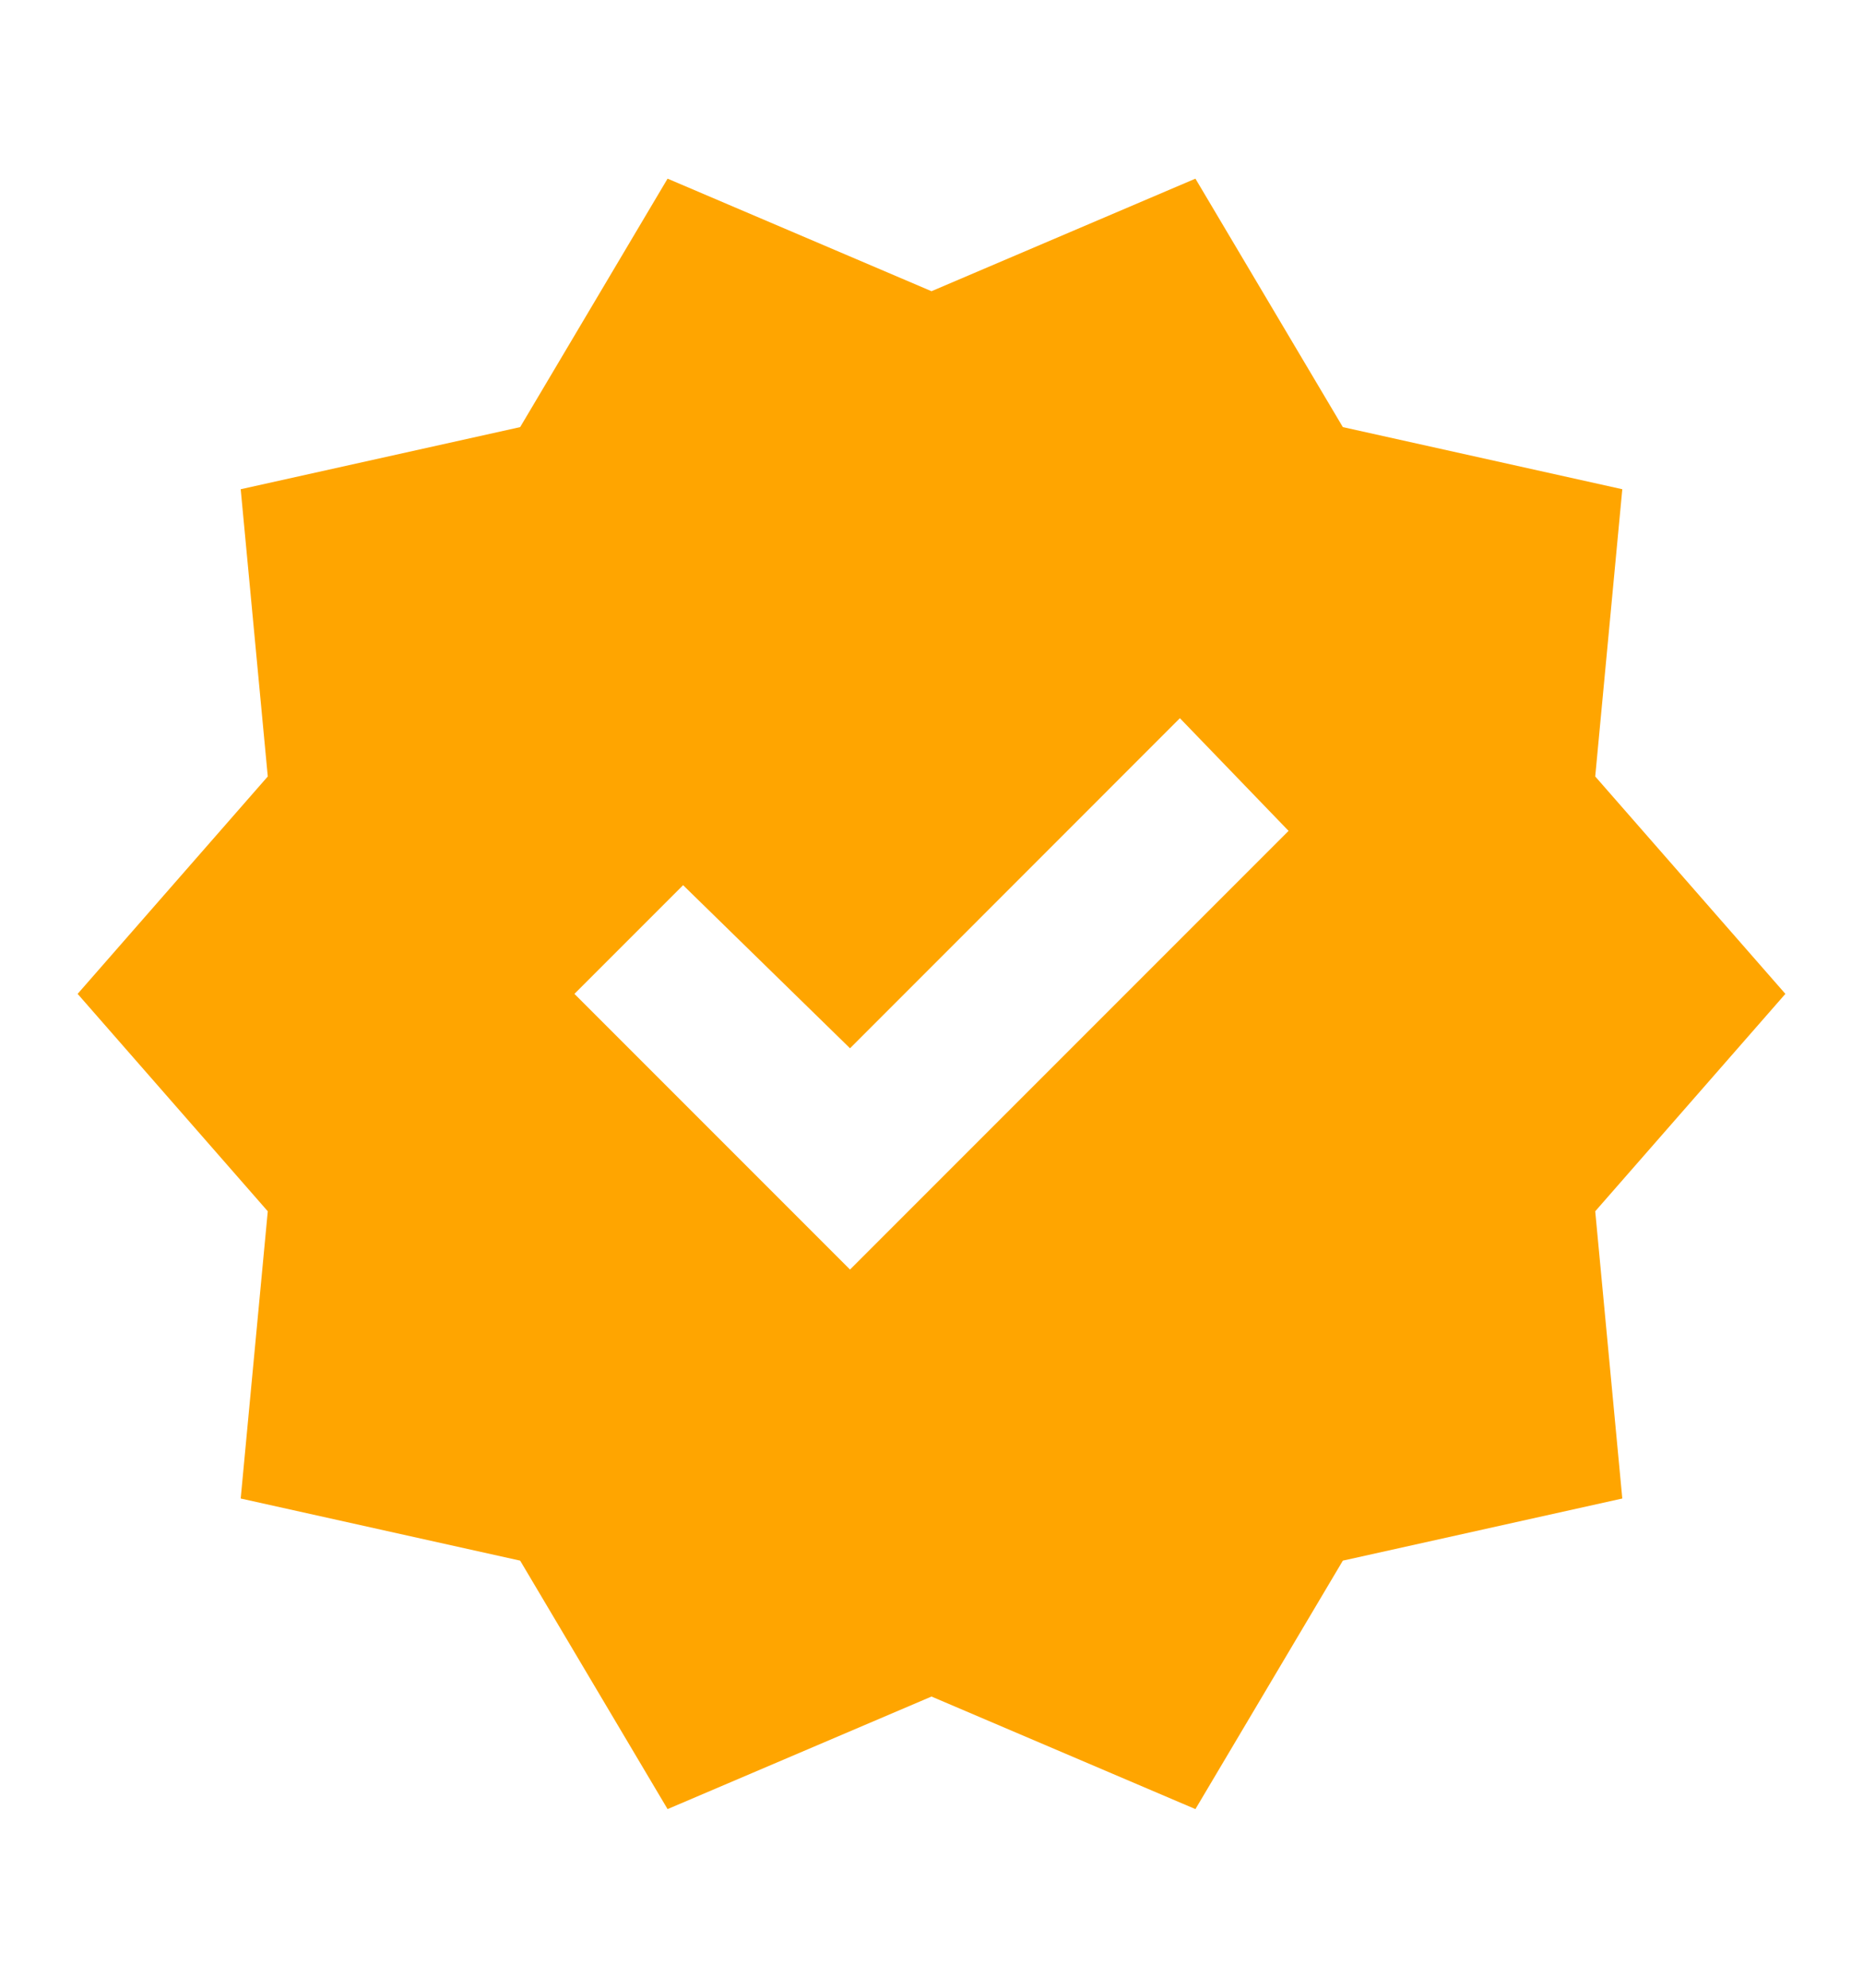 <svg width="15" height="16" viewBox="0 0 15 16" fill="none" xmlns="http://www.w3.org/2000/svg">
<mask id="mask0_6397_13257" style="mask-type:alpha" maskUnits="userSpaceOnUse" x="0" y="0" width="15" height="16">
<rect y="0.5" width="15" height="15" fill="#D9D9D9"/>
</mask>
<g mask="url(#mask0_6397_13257)">
<path d="M5.375 14.562L4.188 12.562L1.938 12.062L2.156 9.75L0.625 8L2.156 6.25L1.938 3.938L4.188 3.438L5.375 1.438L7.5 2.344L9.625 1.438L10.812 3.438L13.062 3.938L12.844 6.25L14.375 8L12.844 9.75L13.062 12.062L10.812 12.562L9.625 14.562L7.5 13.656L5.375 14.562ZM6.844 10.219L10.375 6.688L9.5 5.781L6.844 8.438L5.5 7.125L4.625 8L6.844 10.219Z" fill="#FFA500"/>
</g>
</svg>
